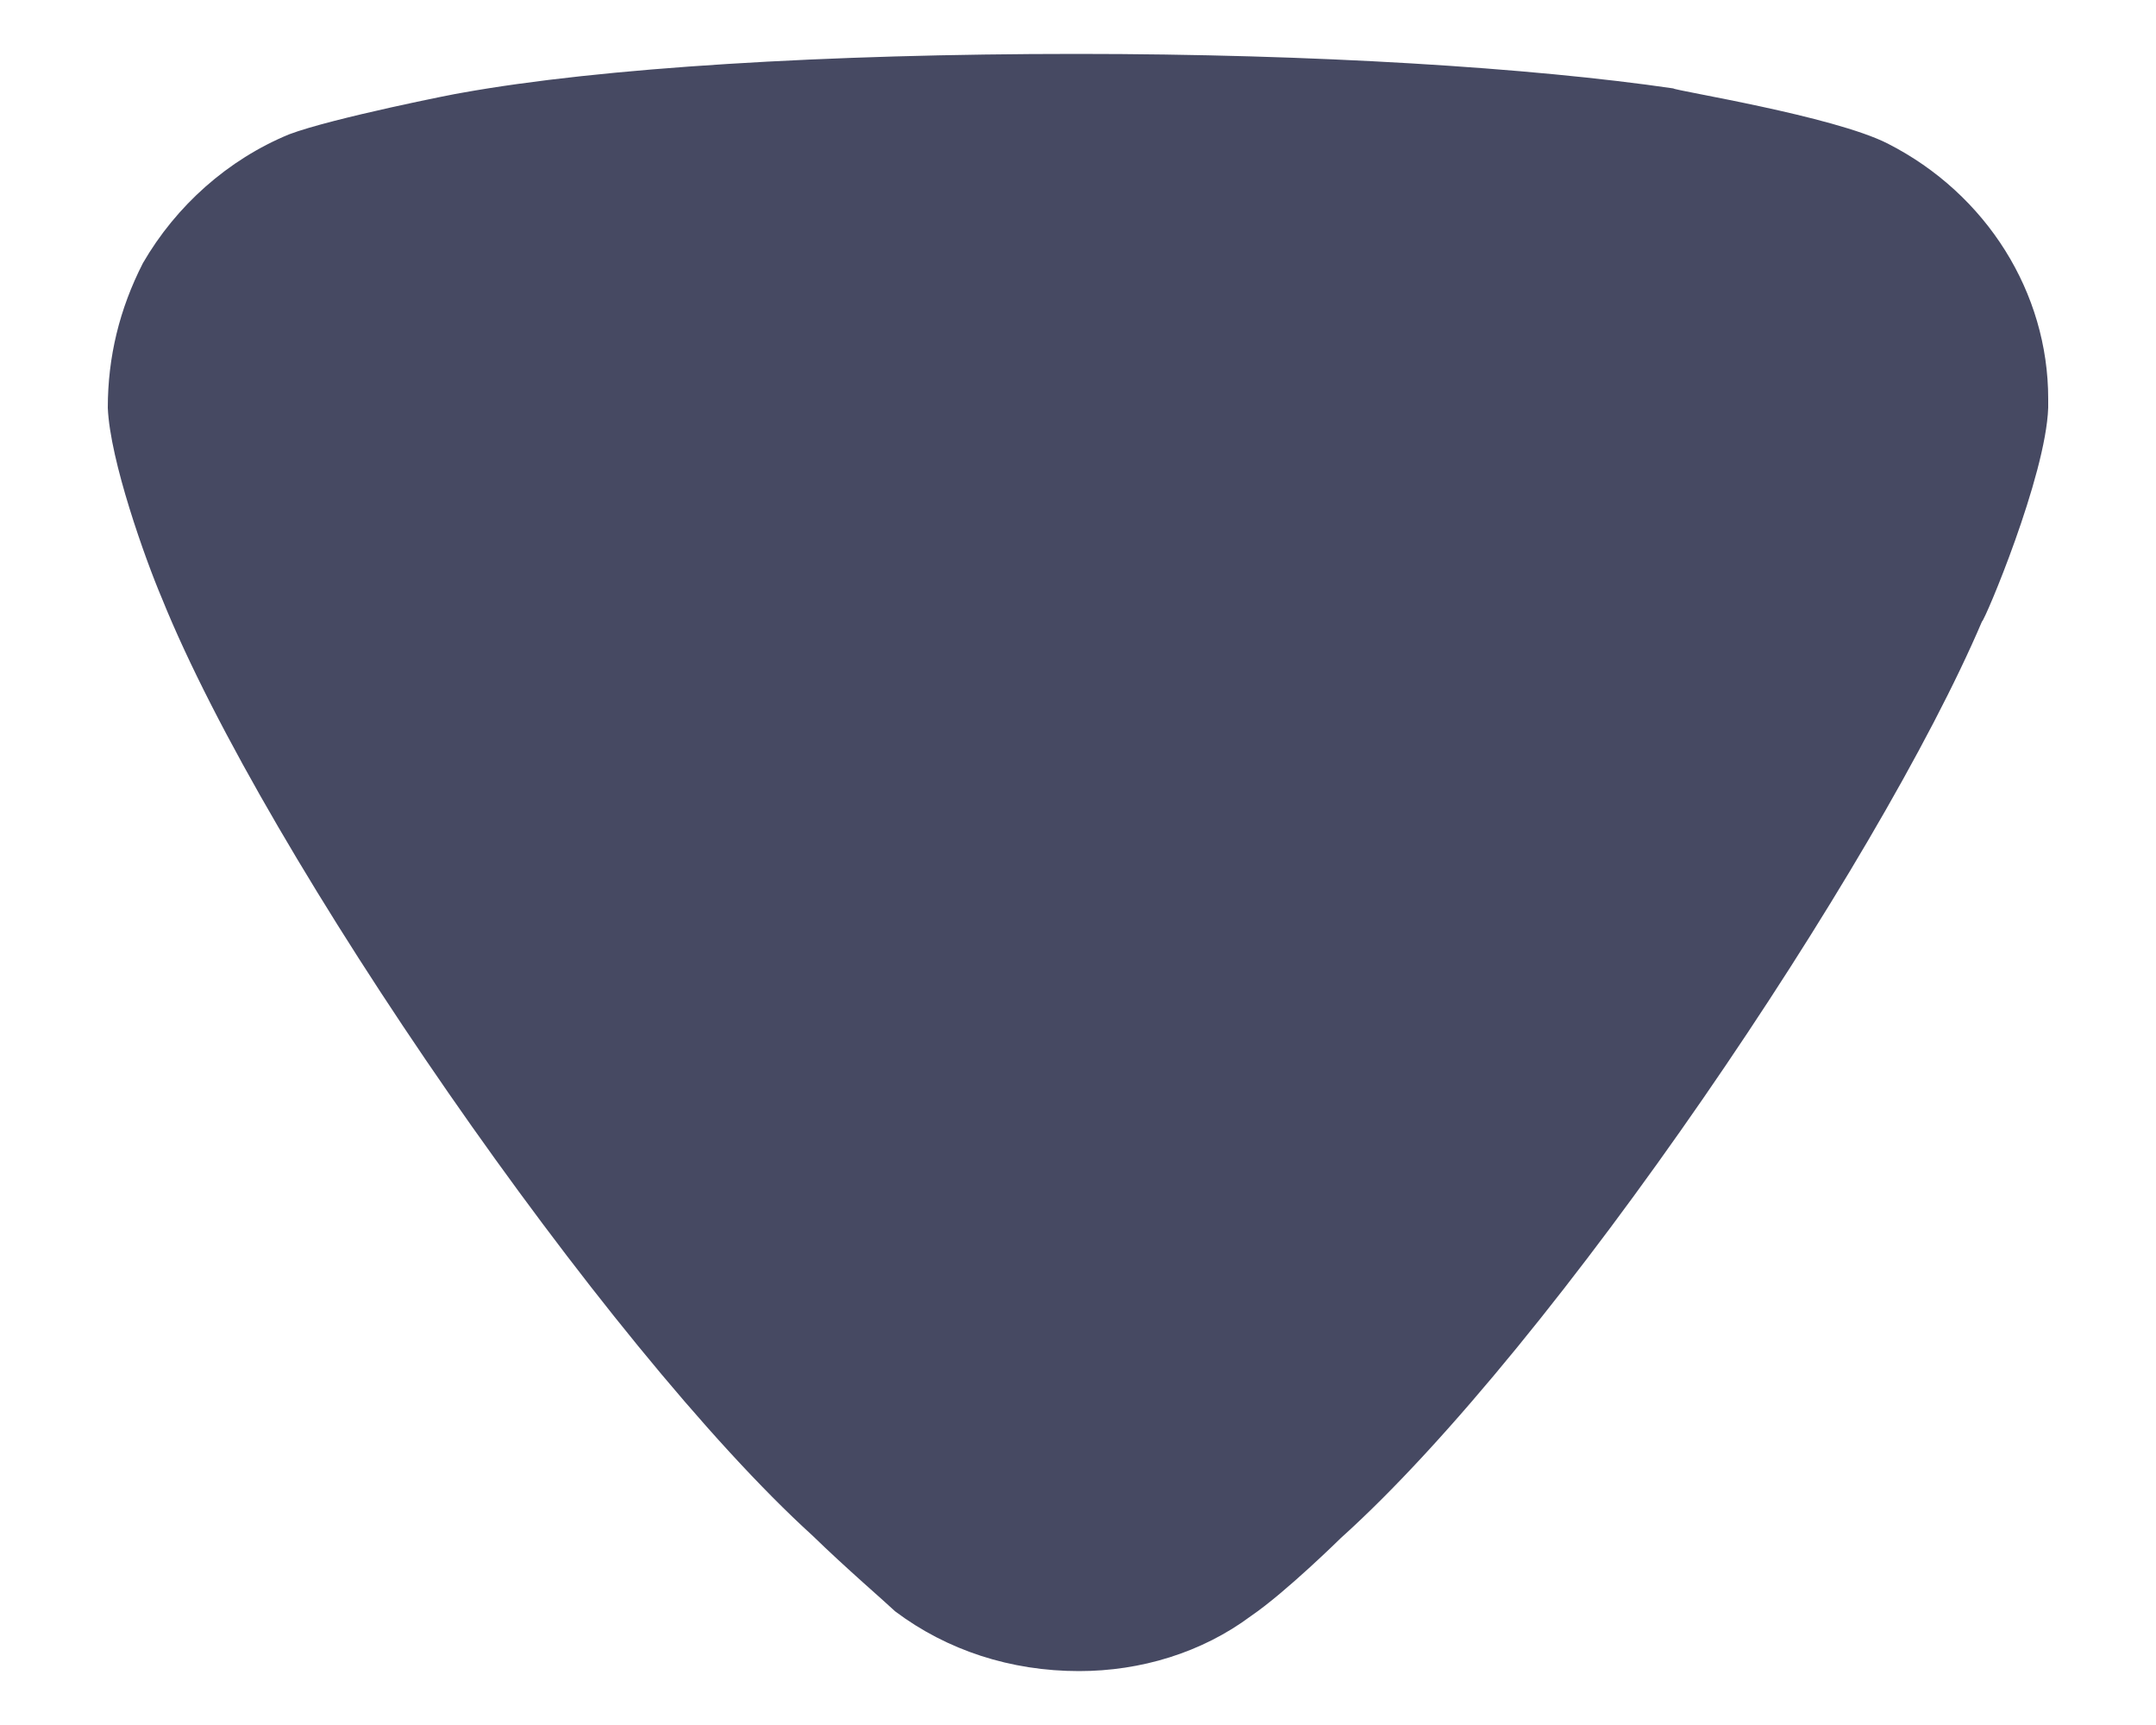 <svg width="10" height="8" viewBox="0 0 10 8" fill="none" xmlns="http://www.w3.org/2000/svg">
<path d="M4.152 7.473C4.108 7.431 3.922 7.271 3.769 7.122C2.807 6.248 1.232 3.968 0.751 2.775C0.674 2.594 0.51 2.136 0.5 1.891C0.5 1.656 0.554 1.433 0.663 1.22C0.817 0.954 1.057 0.74 1.341 0.623C1.539 0.548 2.129 0.431 2.139 0.431C2.785 0.314 3.834 0.25 4.994 0.25C6.099 0.25 7.105 0.314 7.761 0.41C7.771 0.421 8.505 0.538 8.756 0.666C9.215 0.9 9.5 1.358 9.5 1.849V1.891C9.489 2.21 9.204 2.882 9.193 2.882C8.712 4.011 7.214 6.238 6.219 7.133C6.219 7.133 5.963 7.385 5.803 7.494C5.574 7.665 5.29 7.75 5.005 7.75C4.688 7.75 4.393 7.654 4.152 7.473Z" fill="#464962"/>
</svg>

